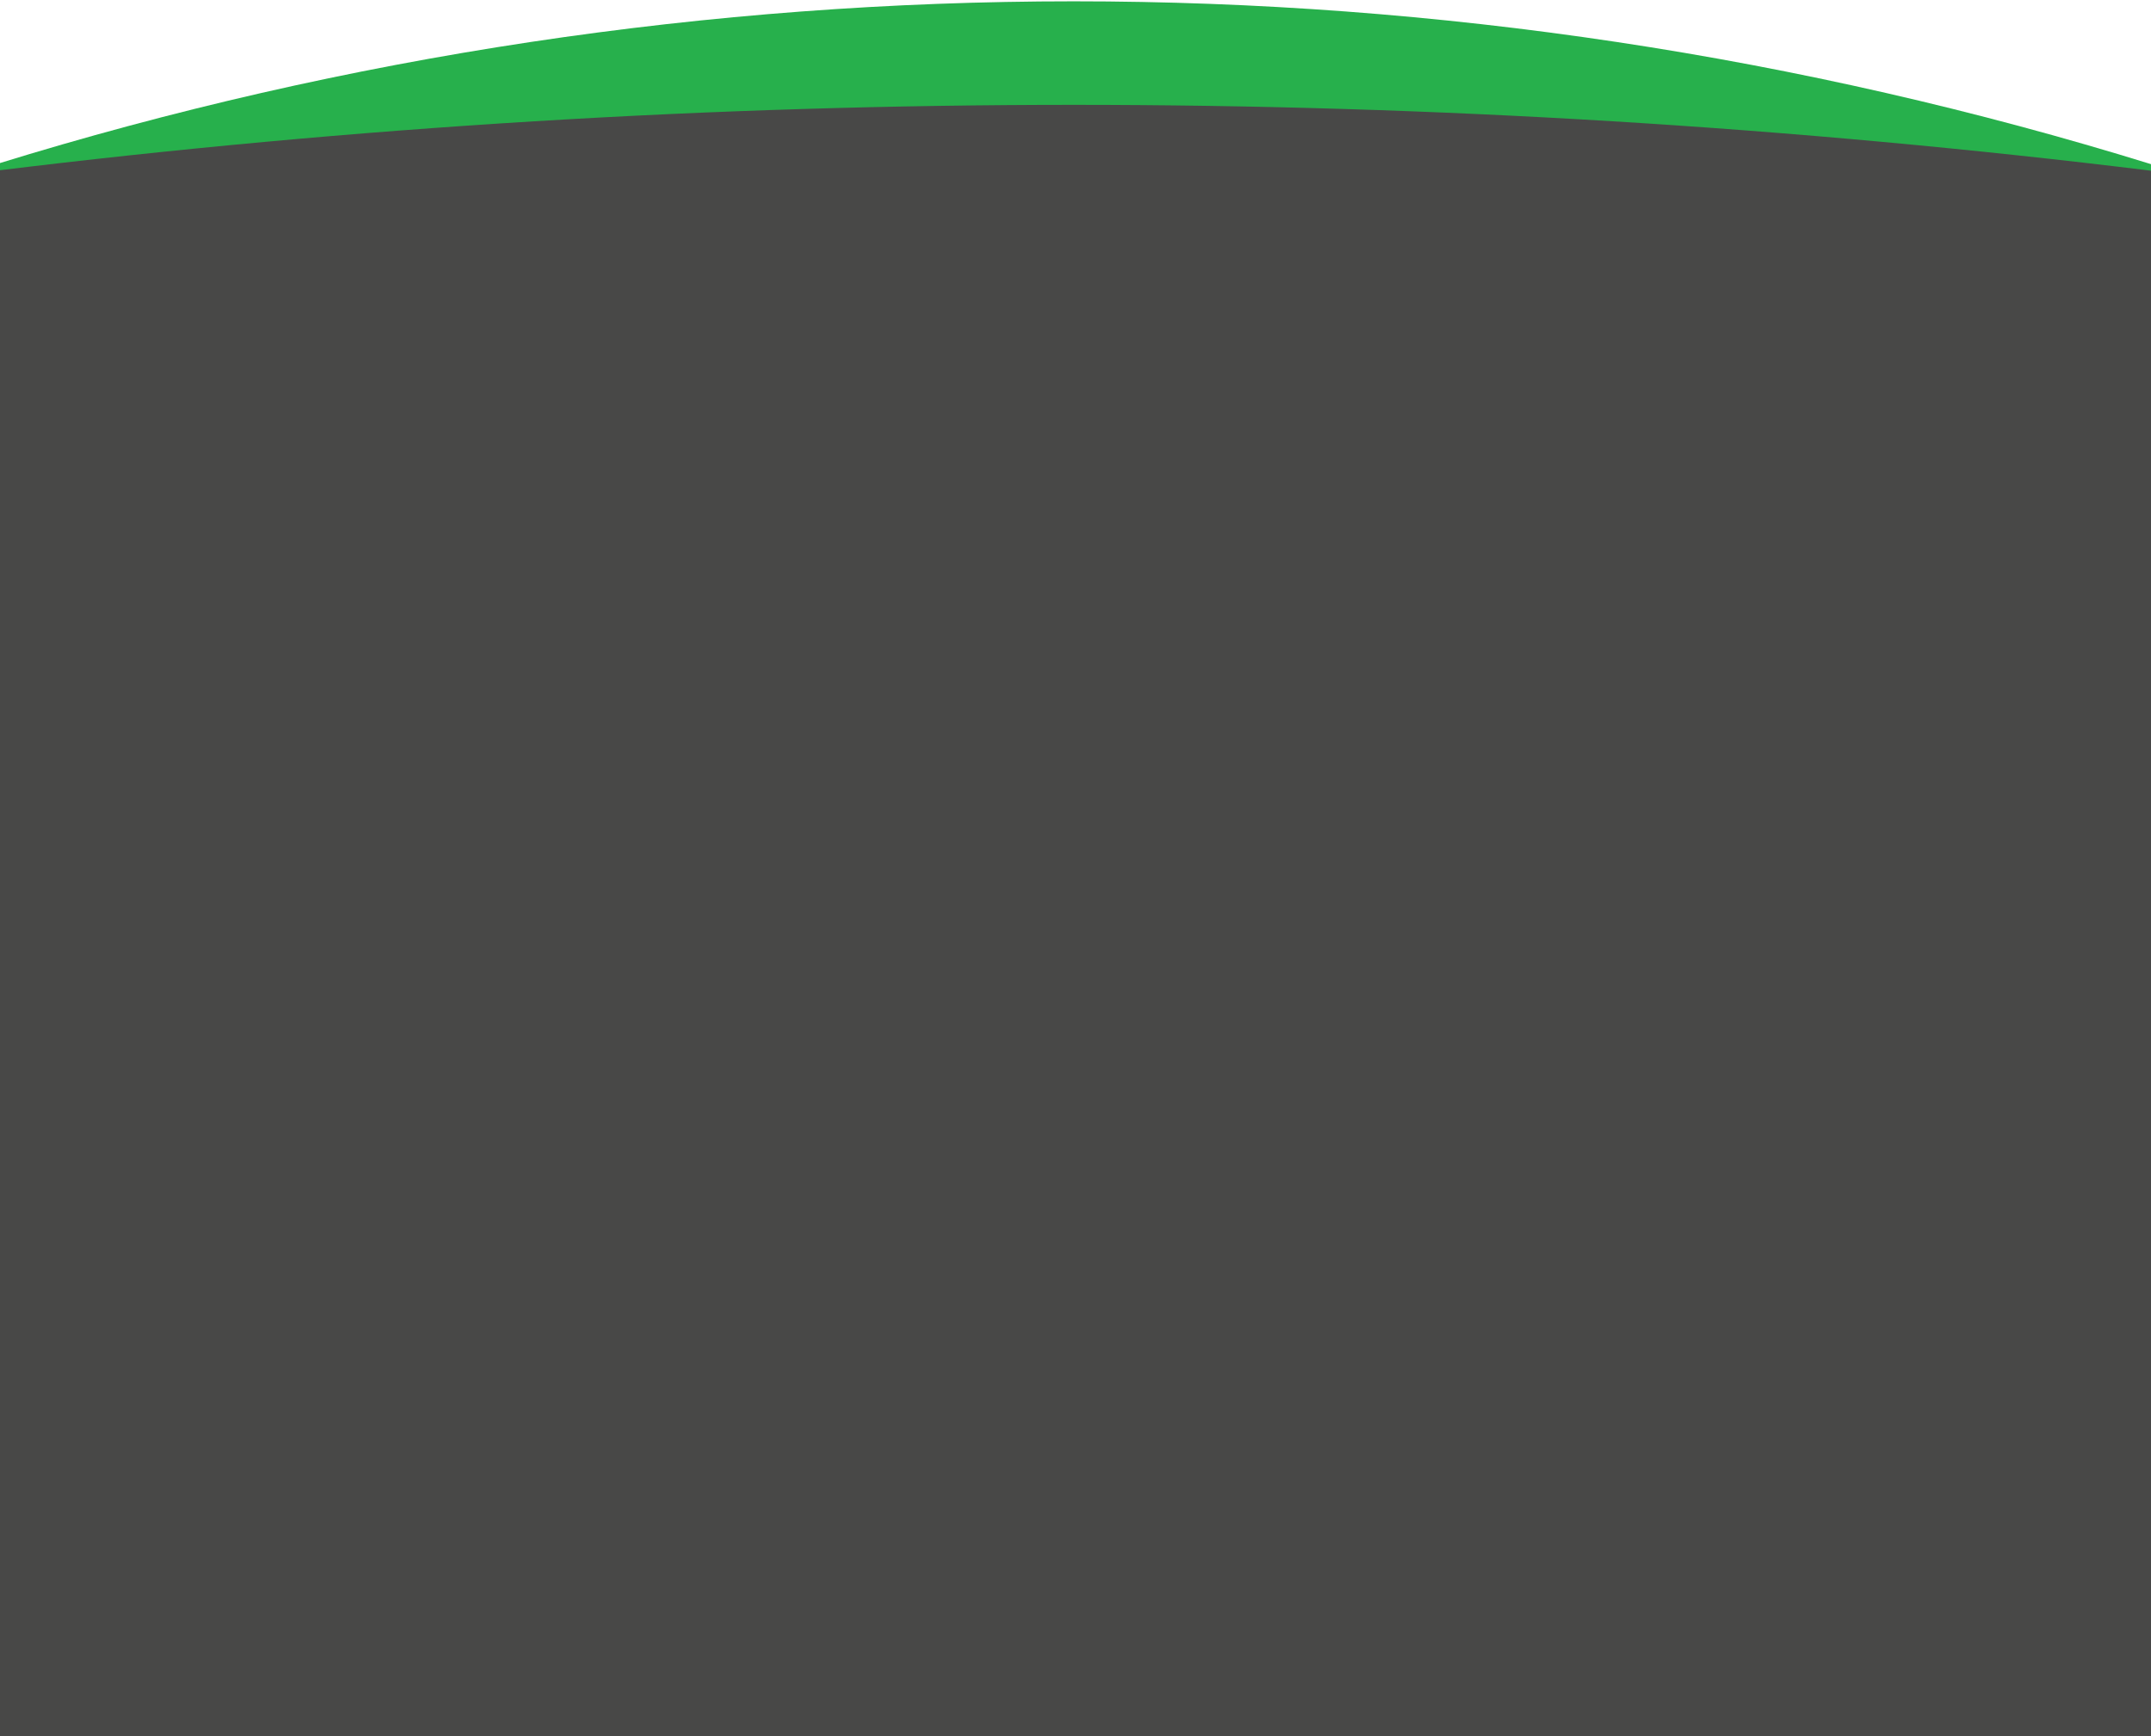 <?xml version="1.0" encoding="utf-8"?>
<!-- Generator: Adobe Illustrator 25.3.0, SVG Export Plug-In . SVG Version: 6.00 Build 0)  -->
<svg version="1.1" id="Layer_1" xmlns="http://www.w3.org/2000/svg" xmlns:xlink="http://www.w3.org/1999/xlink" x="0px" y="0px"
	 viewBox="0 0 1920 1550" style="enable-background:new 0 0 1920 1550;" xml:space="preserve">
<style type="text/css">
	.st0{fill:#27B04C;}
	.st1{fill:#484847;}
</style>
<path class="st0" d="M1918.3,303.4H-3.4V146.6c626.5-193.9,1297-193.9,1923.6,0C1919.5,198.9,1918.9,251.1,1918.3,303.4z"/>
<path class="st1" d="M1920.1,717.7c-639.5-66.4-1284.1-66.4-1923.6,0V152.4c638.8-78.4,1284.8-78.4,1923.6,0V717.7z"/>
<rect y="605" class="st1" width="1920" height="945"/>
</svg>
